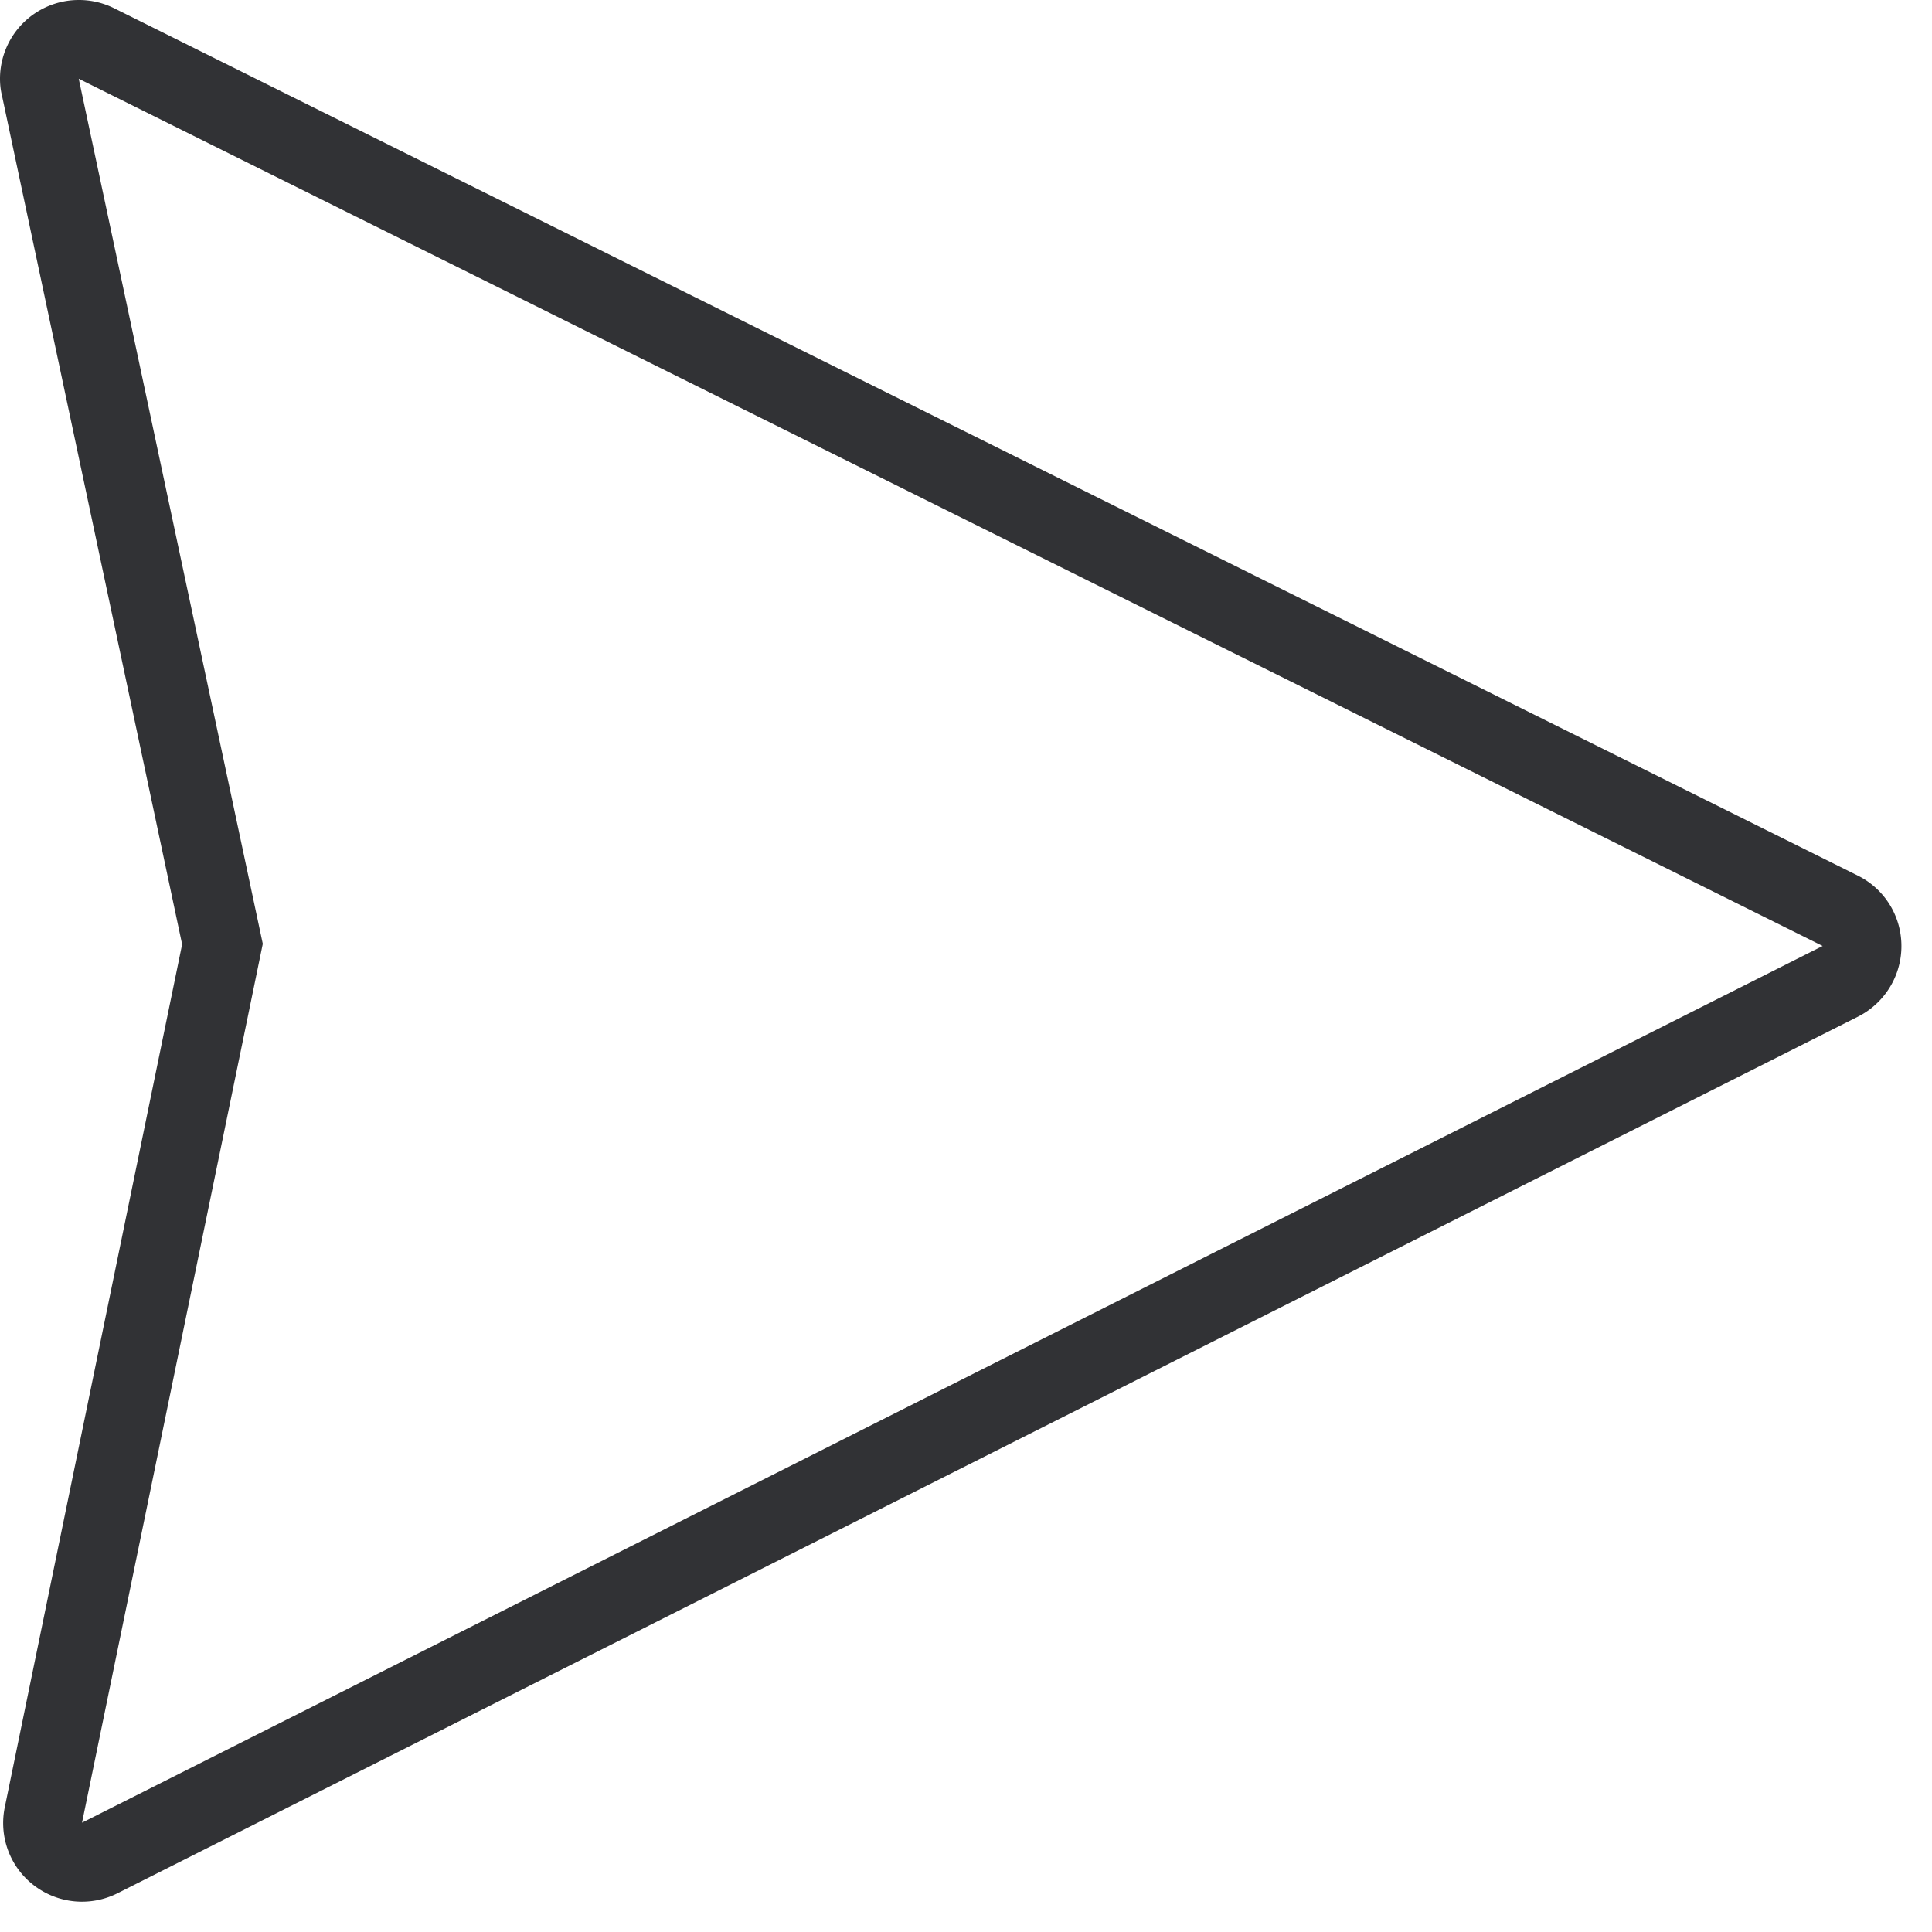 <svg width="64" height="64" xmlns="http://www.w3.org/2000/svg"><path d="M2.608 0A2.609 2.609 0 000 2.6c0 .188.018.376.063.555l5.97 28.128L.16 59.859a2.6 2.6 0 00.968 2.6c.798.609 1.865.707 2.761.26l57.663-29.043a2.62 2.62 0 001.156-3.514 2.597 2.597 0 00-1.165-1.156L3.774.27A2.615 2.615 0 002.608 0m0 2.608l57.77 28.729L2.717 60.379l5.988-29.114L2.608 2.608" fill="#313235" fill-rule="nonzero"/></svg>